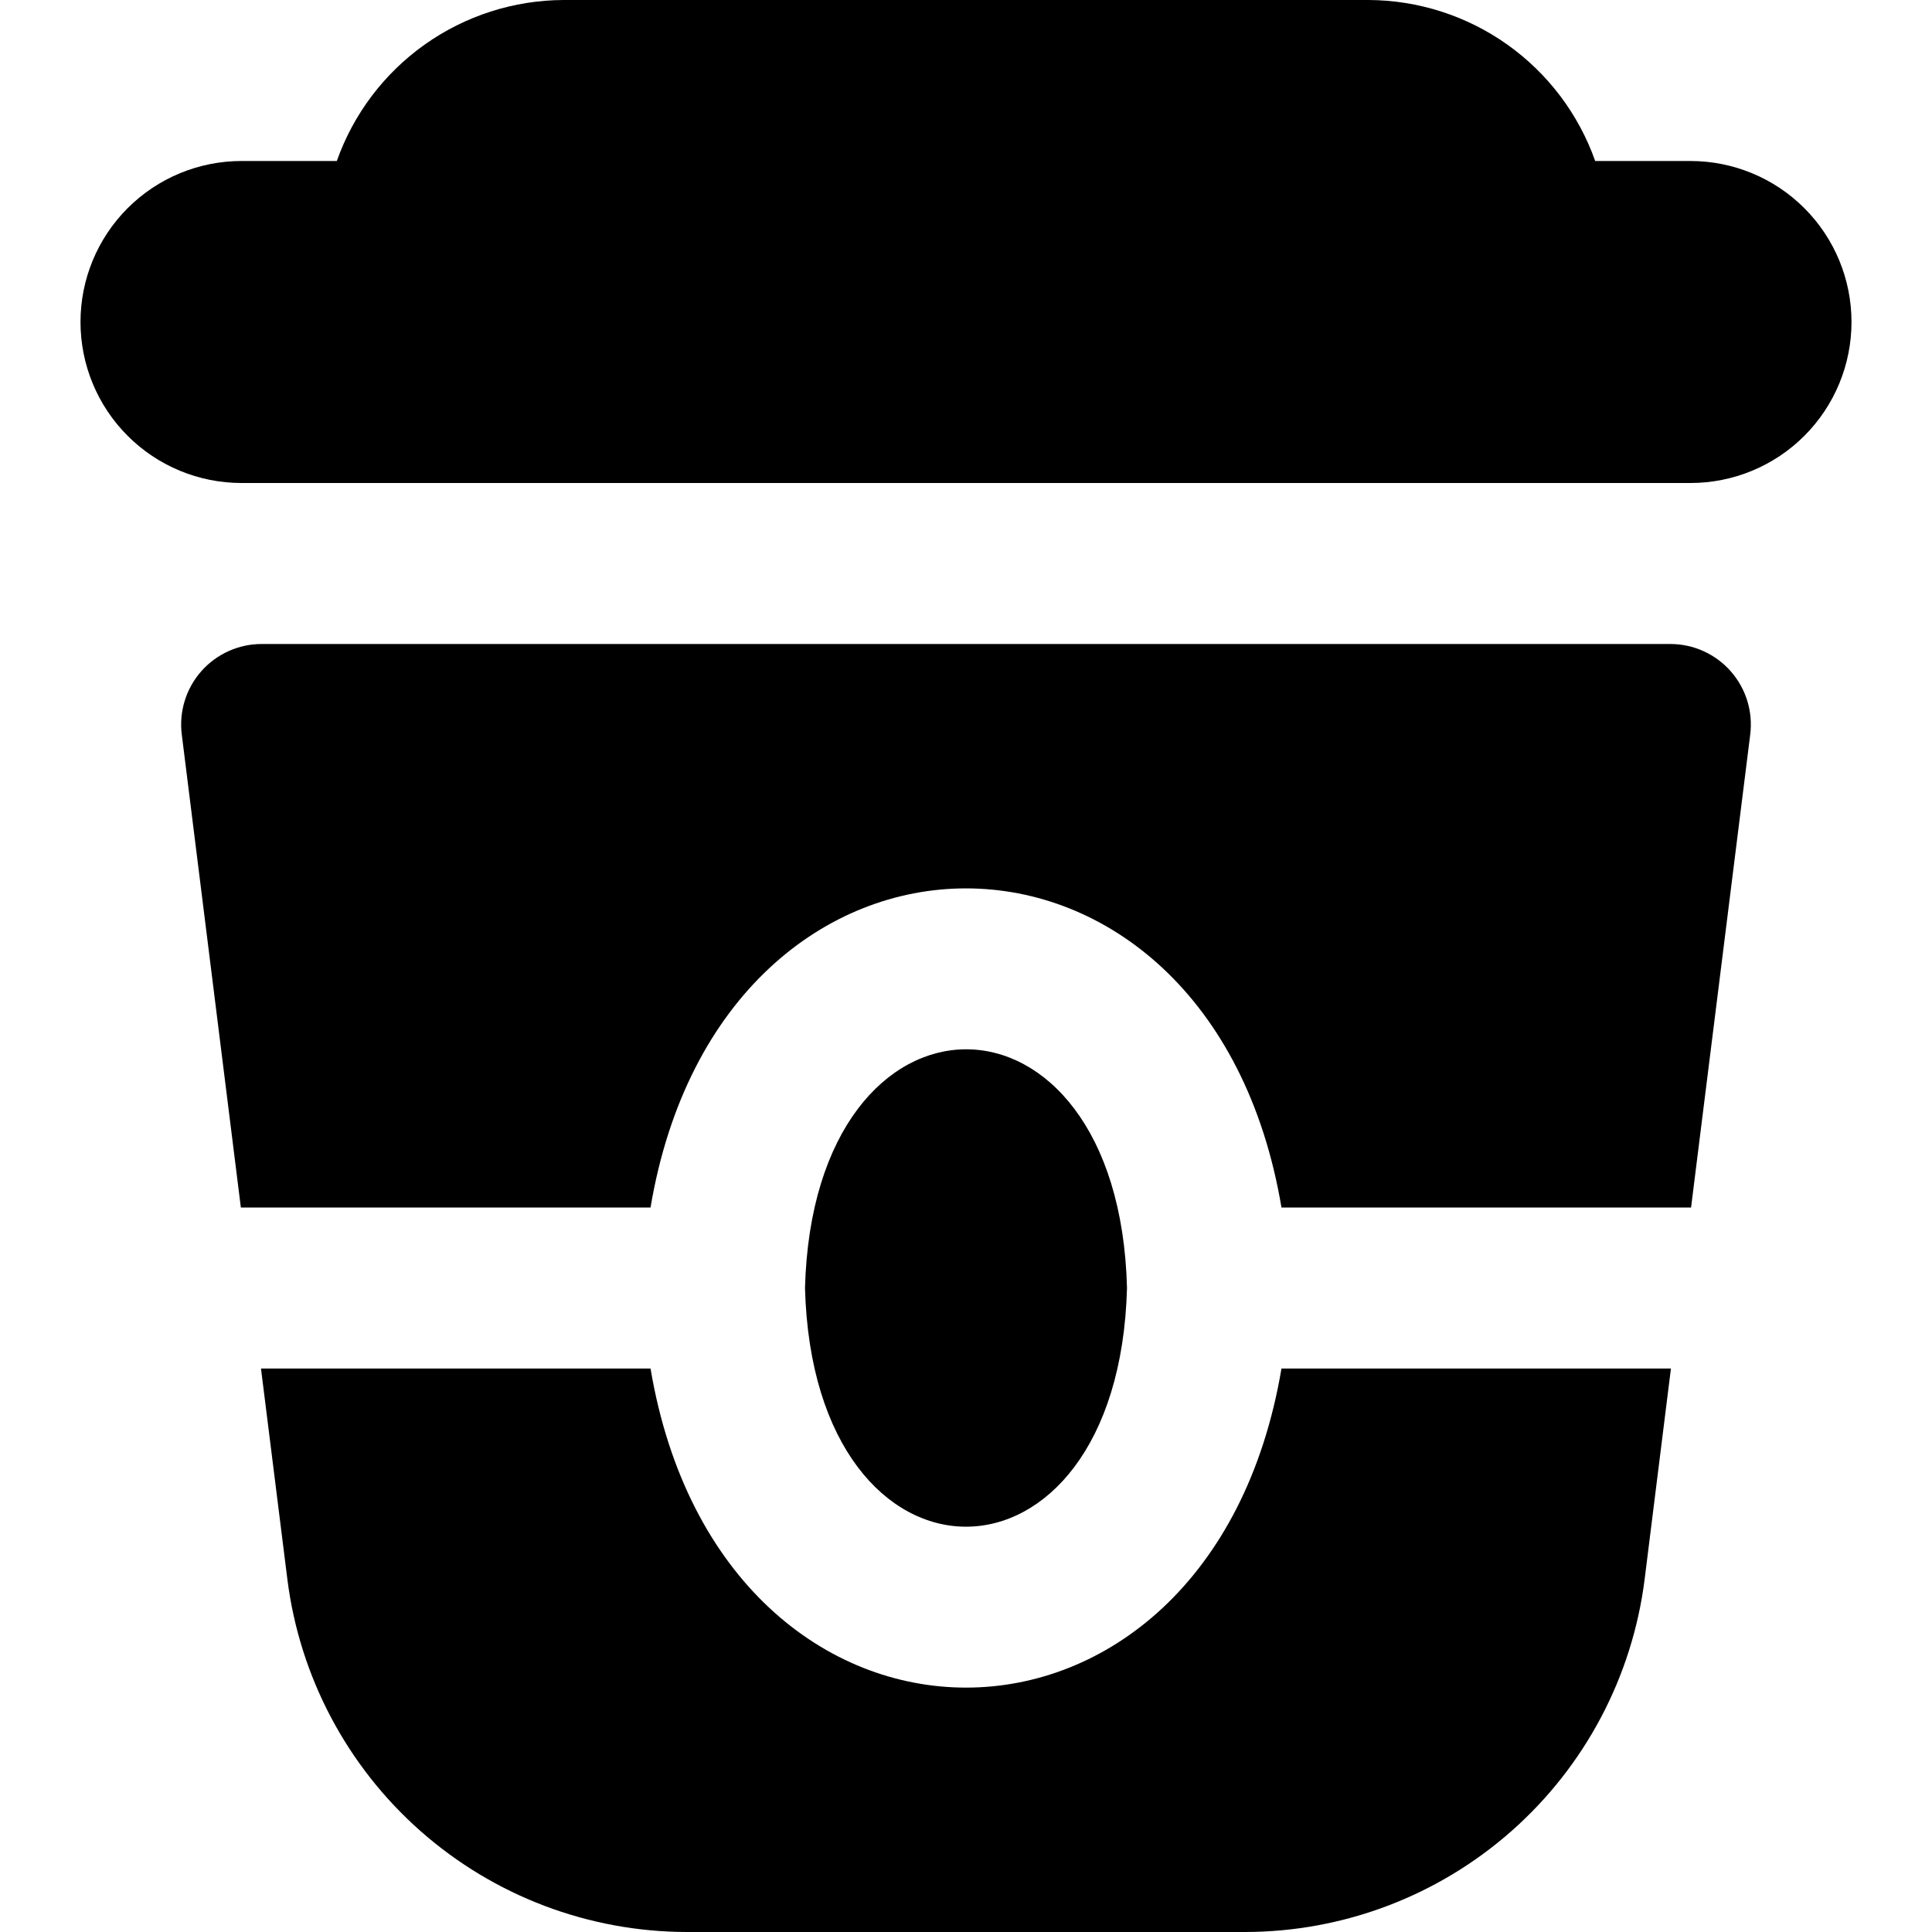 <svg width="512" height="512" viewBox="0 0 512 512" fill="none" xmlns="http://www.w3.org/2000/svg">
<g clip-path="url(#clip0_56_105)">
<path d="M490.667 85.333C490.667 96.649 486.171 107.502 478.17 115.503C470.168 123.505 459.316 128 448 128H64C52.684 128 41.832 123.505 33.83 115.503C25.828 107.502 21.333 96.649 21.333 85.333C21.333 74.017 25.828 63.165 33.83 55.163C41.832 47.162 52.684 42.667 64 42.667H89.259C93.655 30.231 101.786 19.458 112.54 11.82C123.293 4.183 136.144 0.055 149.333 0L362.667 0C375.856 0.055 388.707 4.183 399.46 11.82C410.214 19.458 418.345 30.231 422.741 42.667H448C459.316 42.667 470.168 47.162 478.17 55.163C486.171 63.165 490.667 74.017 490.667 85.333ZM213.333 341.333C215.573 425.685 296.427 425.664 298.667 341.333C296.533 256.981 215.573 257.003 213.333 341.333ZM172.395 320C191.424 207.211 320.619 207.275 339.605 320H448.149L463.829 194.645C464.204 191.644 463.937 188.598 463.045 185.708C462.153 182.818 460.657 180.151 458.655 177.884C456.654 175.616 454.194 173.8 451.437 172.556C448.681 171.311 445.691 170.668 442.667 170.667H69.333C66.309 170.668 63.319 171.311 60.563 172.556C57.806 173.8 55.346 175.616 53.344 177.884C51.343 180.151 49.847 182.818 48.955 185.708C48.063 188.598 47.796 191.644 48.171 194.645L63.829 320H172.395ZM339.605 362.667C320.576 475.456 191.403 475.392 172.395 362.667H69.163L76.16 418.56C79.419 444.342 91.963 468.053 111.444 485.252C130.925 502.452 156.007 511.961 181.995 512H330.005C355.993 511.961 381.075 502.452 400.556 485.252C420.037 468.053 432.581 444.342 435.84 418.56L442.816 362.667H339.605Z" fill="black"/>
</g>
<defs>
<clipPath id="clip0_56_105">
<rect width="512" height="512" fill="white"/>
</clipPath>
</defs>
</svg>

